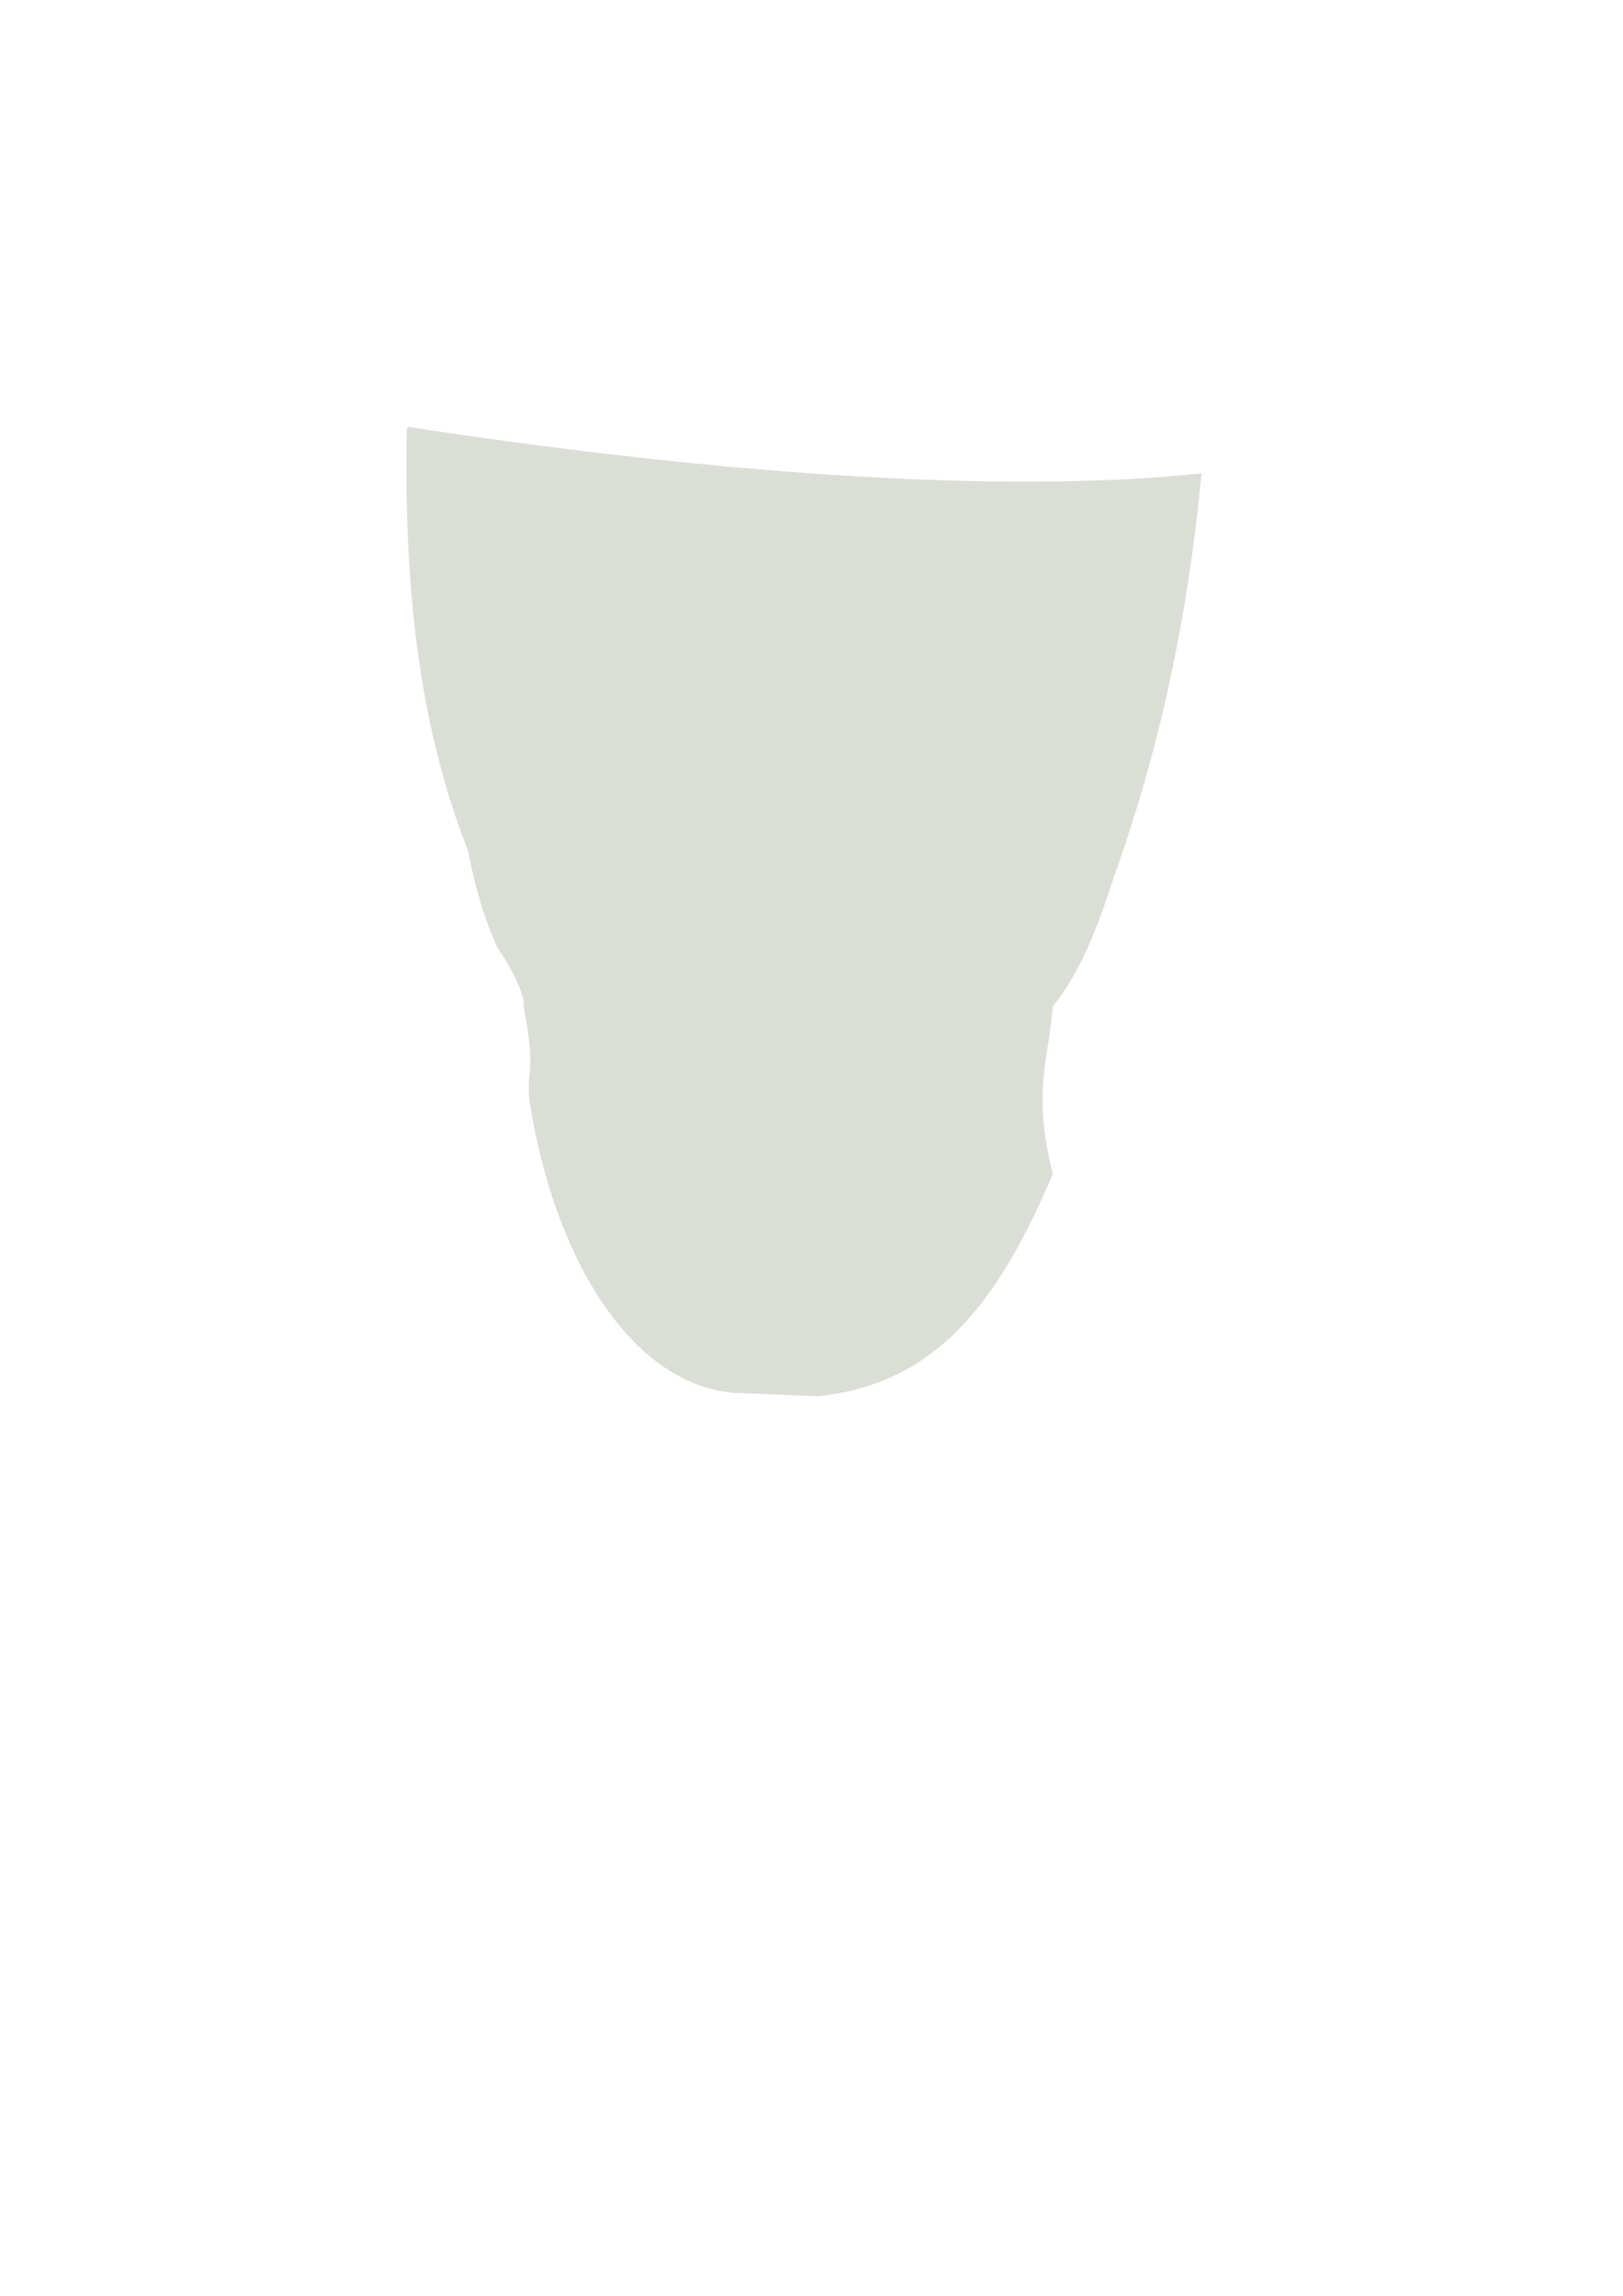 <?xml version="1.0" encoding="UTF-8" standalone="no"?>
<!-- Created with Inkscape (http://www.inkscape.org/) -->

<svg
   xmlns:dc="http://purl.org/dc/elements/1.1/"
   xmlns:cc="http://creativecommons.org/ns#"
   xmlns:rdf="http://www.w3.org/1999/02/22-rdf-syntax-ns#"
   xmlns:svg="http://www.w3.org/2000/svg"
   xmlns="http://www.w3.org/2000/svg"
   xmlns:sodipodi="http://sodipodi.sourceforge.net/DTD/sodipodi-0.dtd"
   xmlns:inkscape="http://www.inkscape.org/namespaces/inkscape"
   width="210mm"
   height="297mm"
   viewBox="0 0 744.094 1052.362"
   id="svg2"
   version="1.1"
   inkscape:version="0.91 r13725"
   sodipodi:docname="torso.svg">
  <defs
     id="defs4" />
  <sodipodi:namedview
     id="base"
     pagecolor="#ffffff"
     bordercolor="#666666"
     borderopacity="1.0"
     inkscape:pageopacity="0.0"
     inkscape:pageshadow="2"
     inkscape:zoom="1.1942101"
     inkscape:cx="419.95531"
     inkscape:cy="645.10818"
     inkscape:document-units="px"
     inkscape:current-layer="layer1"
     showgrid="false"
     inkscape:window-width="1366"
     inkscape:window-height="705"
     inkscape:window-x="-8"
     inkscape:window-y="-8"
     inkscape:window-maximized="1" />
  <g
     inkscape:label="Capa 1"
     inkscape:groupmode="layer"
     id="layer1">
    <path
       style="fill:#dbded7;fill-rule:evenodd;stroke:#dbded7;stroke-width:1px;stroke-linecap:butt;stroke-linejoin:miter;stroke-opacity:1;fill-opacity:1"
       d="m 186.997,196.181 c -1.343,67.766 4.395,133.409 28.05,193.676 4.452,22.509 8.905,33.935 13.357,44.078 9.228,13.68 12.875,23.662 12.175,27.415 5.658,29.153 1.417,28.837 2.518,42.042 10.476,70.264 45.13,129.961 92.71,134.511 l 39.129,1.577 c 57.474,-5.671 84.519,-48.537 107.25,-101.36 -9.649,-37.847 -1.772,-52.78 0,-76.923 14.05,-17.578 21.416,-39.268 28.05,-59.318 21.087,-58.865 34.046,-120.44 40.071,-184.326 -97.13,10.172 -233.726,-1.548 -363.309,-21.371 z"
       id="path4164"
       inkscape:connector-curvature="0"
       sodipodi:nodetypes="cccccccccccc" />
  </g>
</svg>
